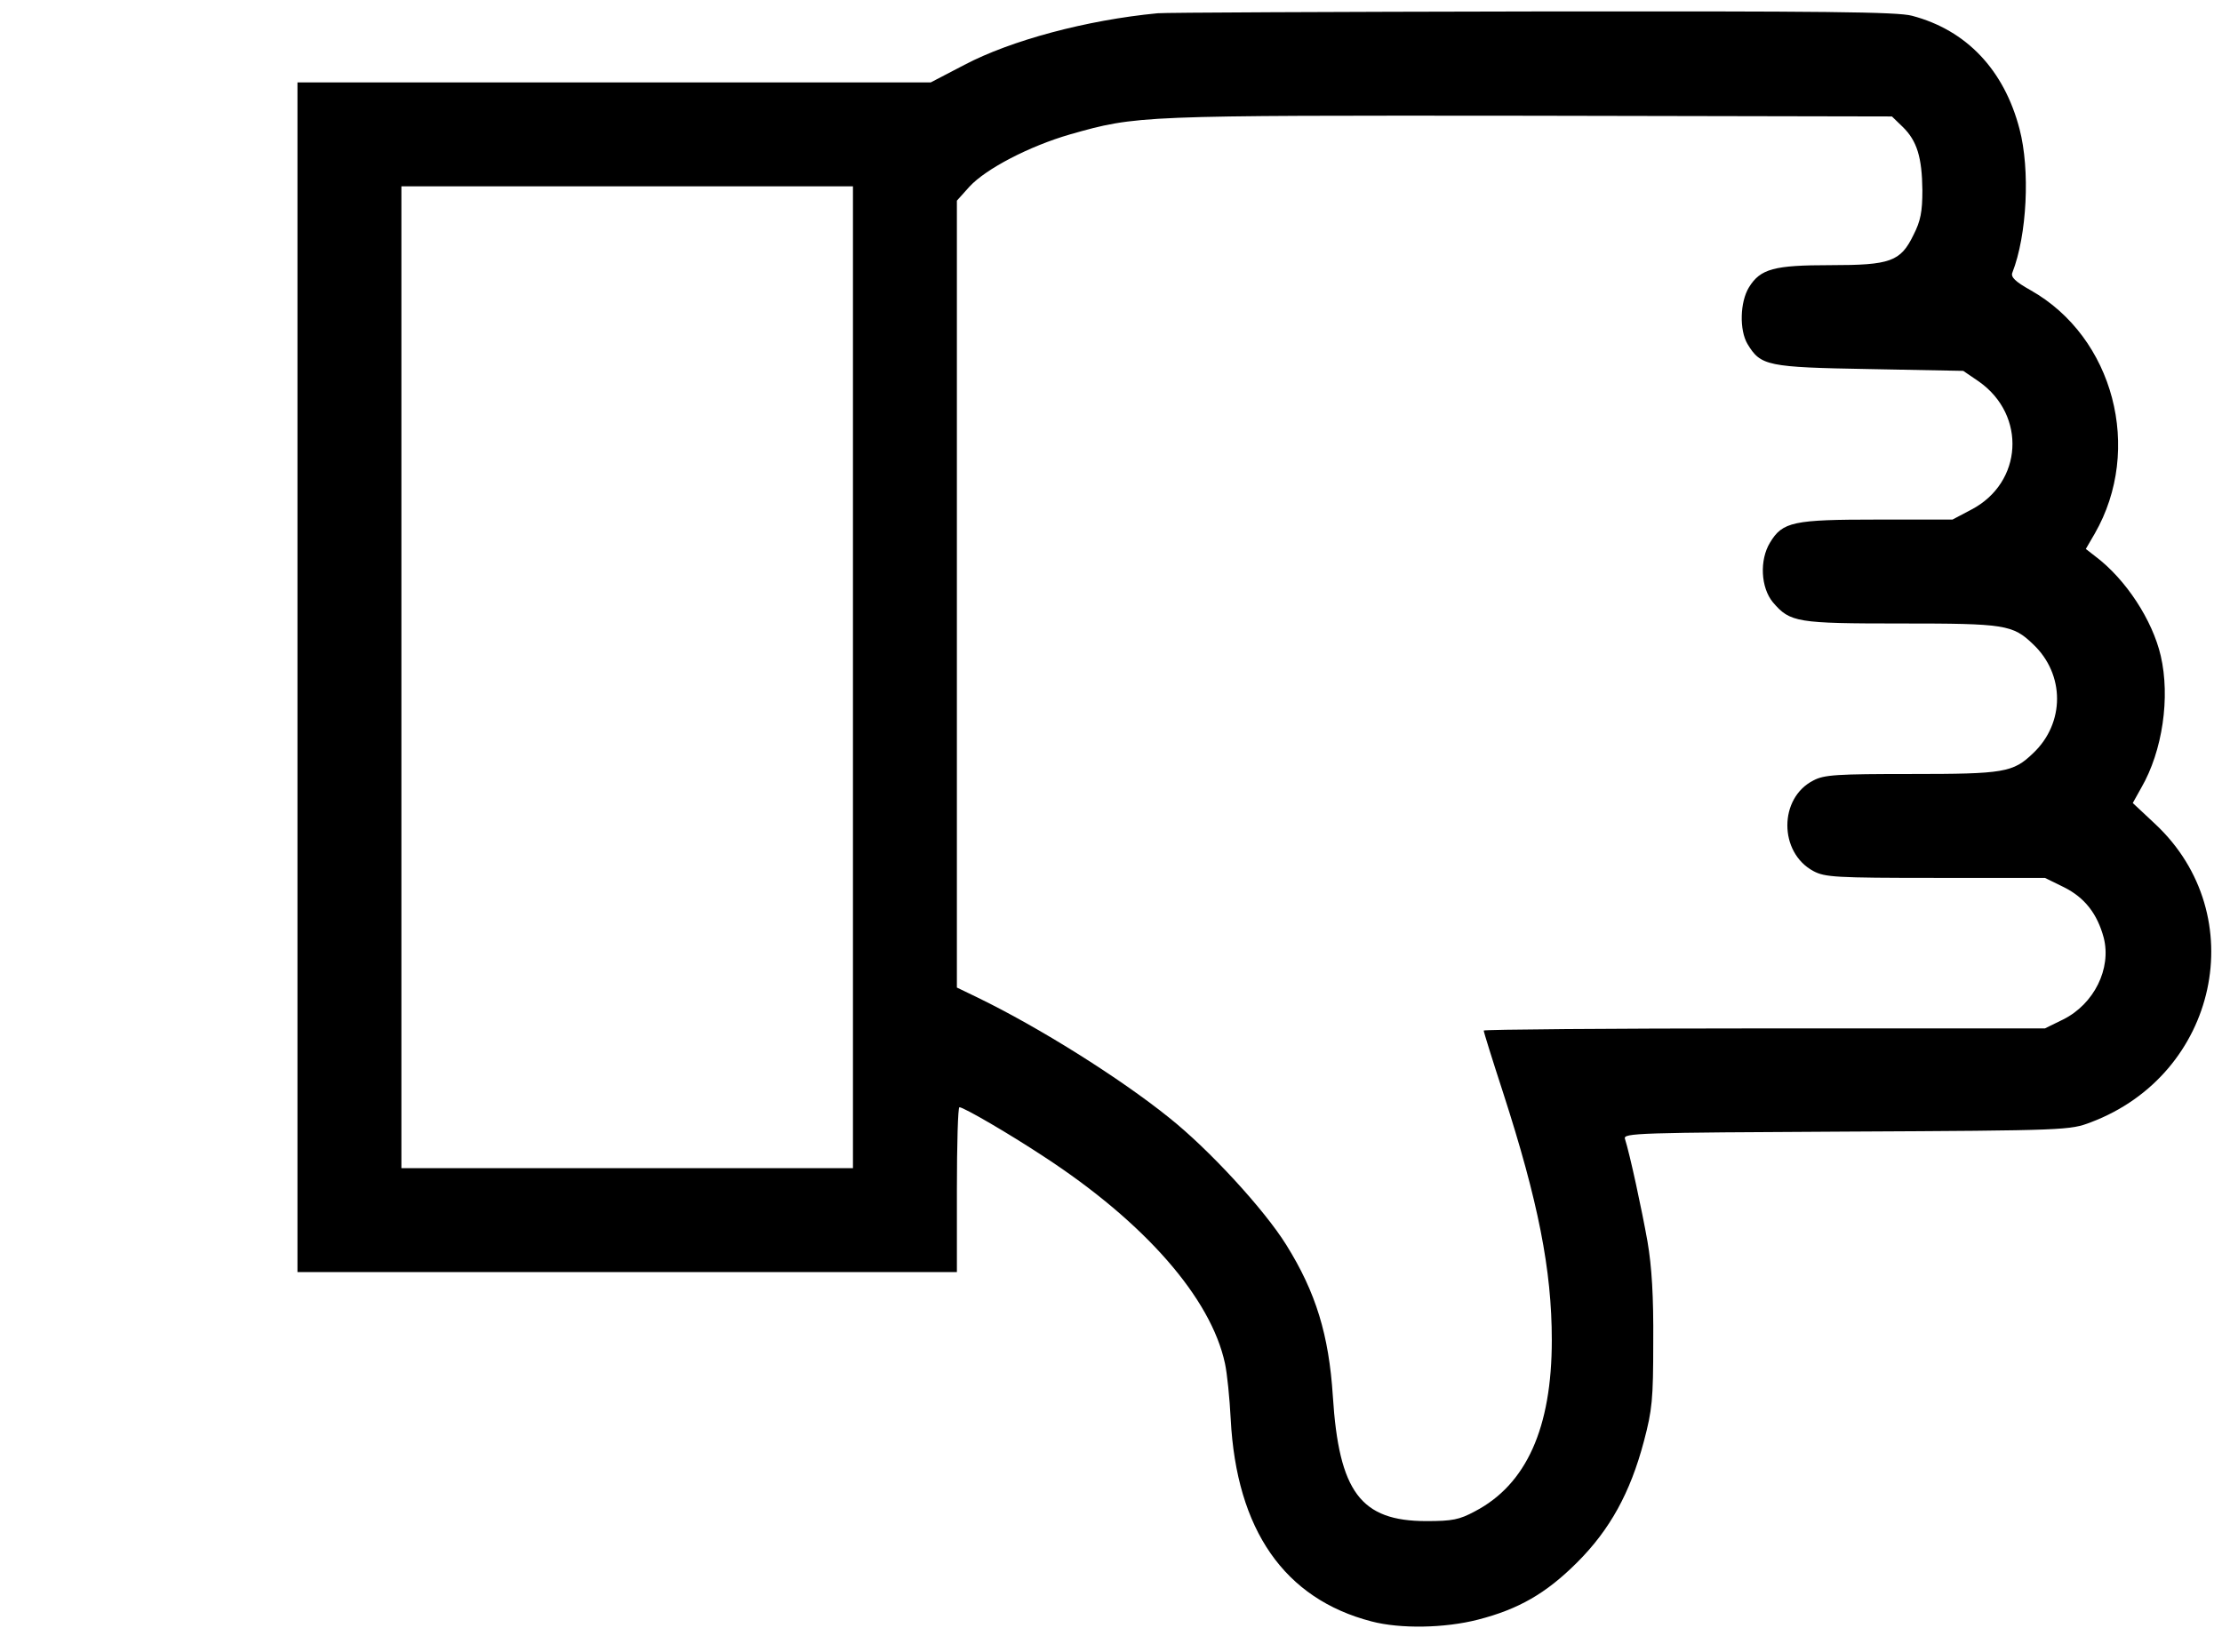 <?xml version="1.0" standalone="no"?>
<!DOCTYPE svg PUBLIC "-//W3C//DTD SVG 20010904//EN"
 "http://www.w3.org/TR/2001/REC-SVG-20010904/DTD/svg10.dtd">
<svg version="1.0" xmlns="http://www.w3.org/2000/svg"
 width="620pt" height="461pt" viewBox="0 0 620 461"
 preserveAspectRatio="xMidYMid meet">
<g transform="translate(0,461) scale(0.1,-0.1)"
fill="#000000" stroke="none">
<path d="M3230 4573 c-199 -19 -410 -76 -539 -144 l-94 -49 -883 0 -884 0 0
-1660 0 -1660 920 0 920 0 0 230 c0 127 3 230 7 230 12 0 139 -74 236 -138
282 -184 466 -395 505 -577 6 -27 13 -97 16 -155 16 -310 150 -502 393 -565
80 -21 204 -19 297 5 113 29 190 73 277 160 91 91 148 194 186 338 23 87 26
116 26 277 1 126 -4 210 -16 280 -16 90 -49 243 -63 287 -5 16 36 17 618 20
617 3 624 4 682 26 355 134 451 578 180 832 l-63 59 24 43 c59 102 81 252 54
368 -23 99 -97 213 -182 277 l-27 21 25 43 c135 235 53 548 -179 679 -43 24
-56 37 -51 49 41 105 50 287 20 401 -43 165 -148 276 -300 316 -40 11 -245 13
-1060 12 -555 -1 -1026 -3 -1045 -5z m2079 -317 c40 -39 54 -85 55 -177 0 -60
-5 -86 -25 -125 -36 -74 -64 -84 -232 -84 -157 0 -195 -10 -227 -62 -25 -41
-27 -119 -4 -158 37 -61 54 -65 341 -70 l261 -5 44 -30 c133 -94 122 -282 -21
-357 l-53 -28 -210 0 c-234 0 -264 -6 -299 -64 -30 -49 -26 -126 8 -167 48
-56 66 -59 358 -59 289 0 311 -3 368 -58 89 -84 89 -220 0 -304 -56 -54 -81
-58 -340 -58 -207 0 -243 -2 -273 -18 -97 -49 -97 -201 0 -253 32 -17 61 -19
340 -19 l306 0 53 -26 c58 -29 93 -74 111 -141 22 -86 -27 -185 -113 -228
l-51 -25 -783 0 c-431 0 -783 -3 -783 -6 0 -4 24 -81 54 -173 98 -303 136
-495 136 -691 0 -245 -71 -403 -215 -478 -43 -23 -62 -27 -135 -27 -183 0
-244 81 -261 349 -11 170 -47 289 -130 422 -61 98 -214 265 -327 355 -138 111
-363 252 -534 335 l-58 28 0 1098 0 1098 35 39 c46 50 167 113 281 146 187 53
189 53 1281 52 l1012 -2 30 -29z m-2929 -1536 l0 -1370 -630 0 -630 0 0 1370
0 1370 630 0 630 0 0 -1370z"/>
</g>
</svg>
